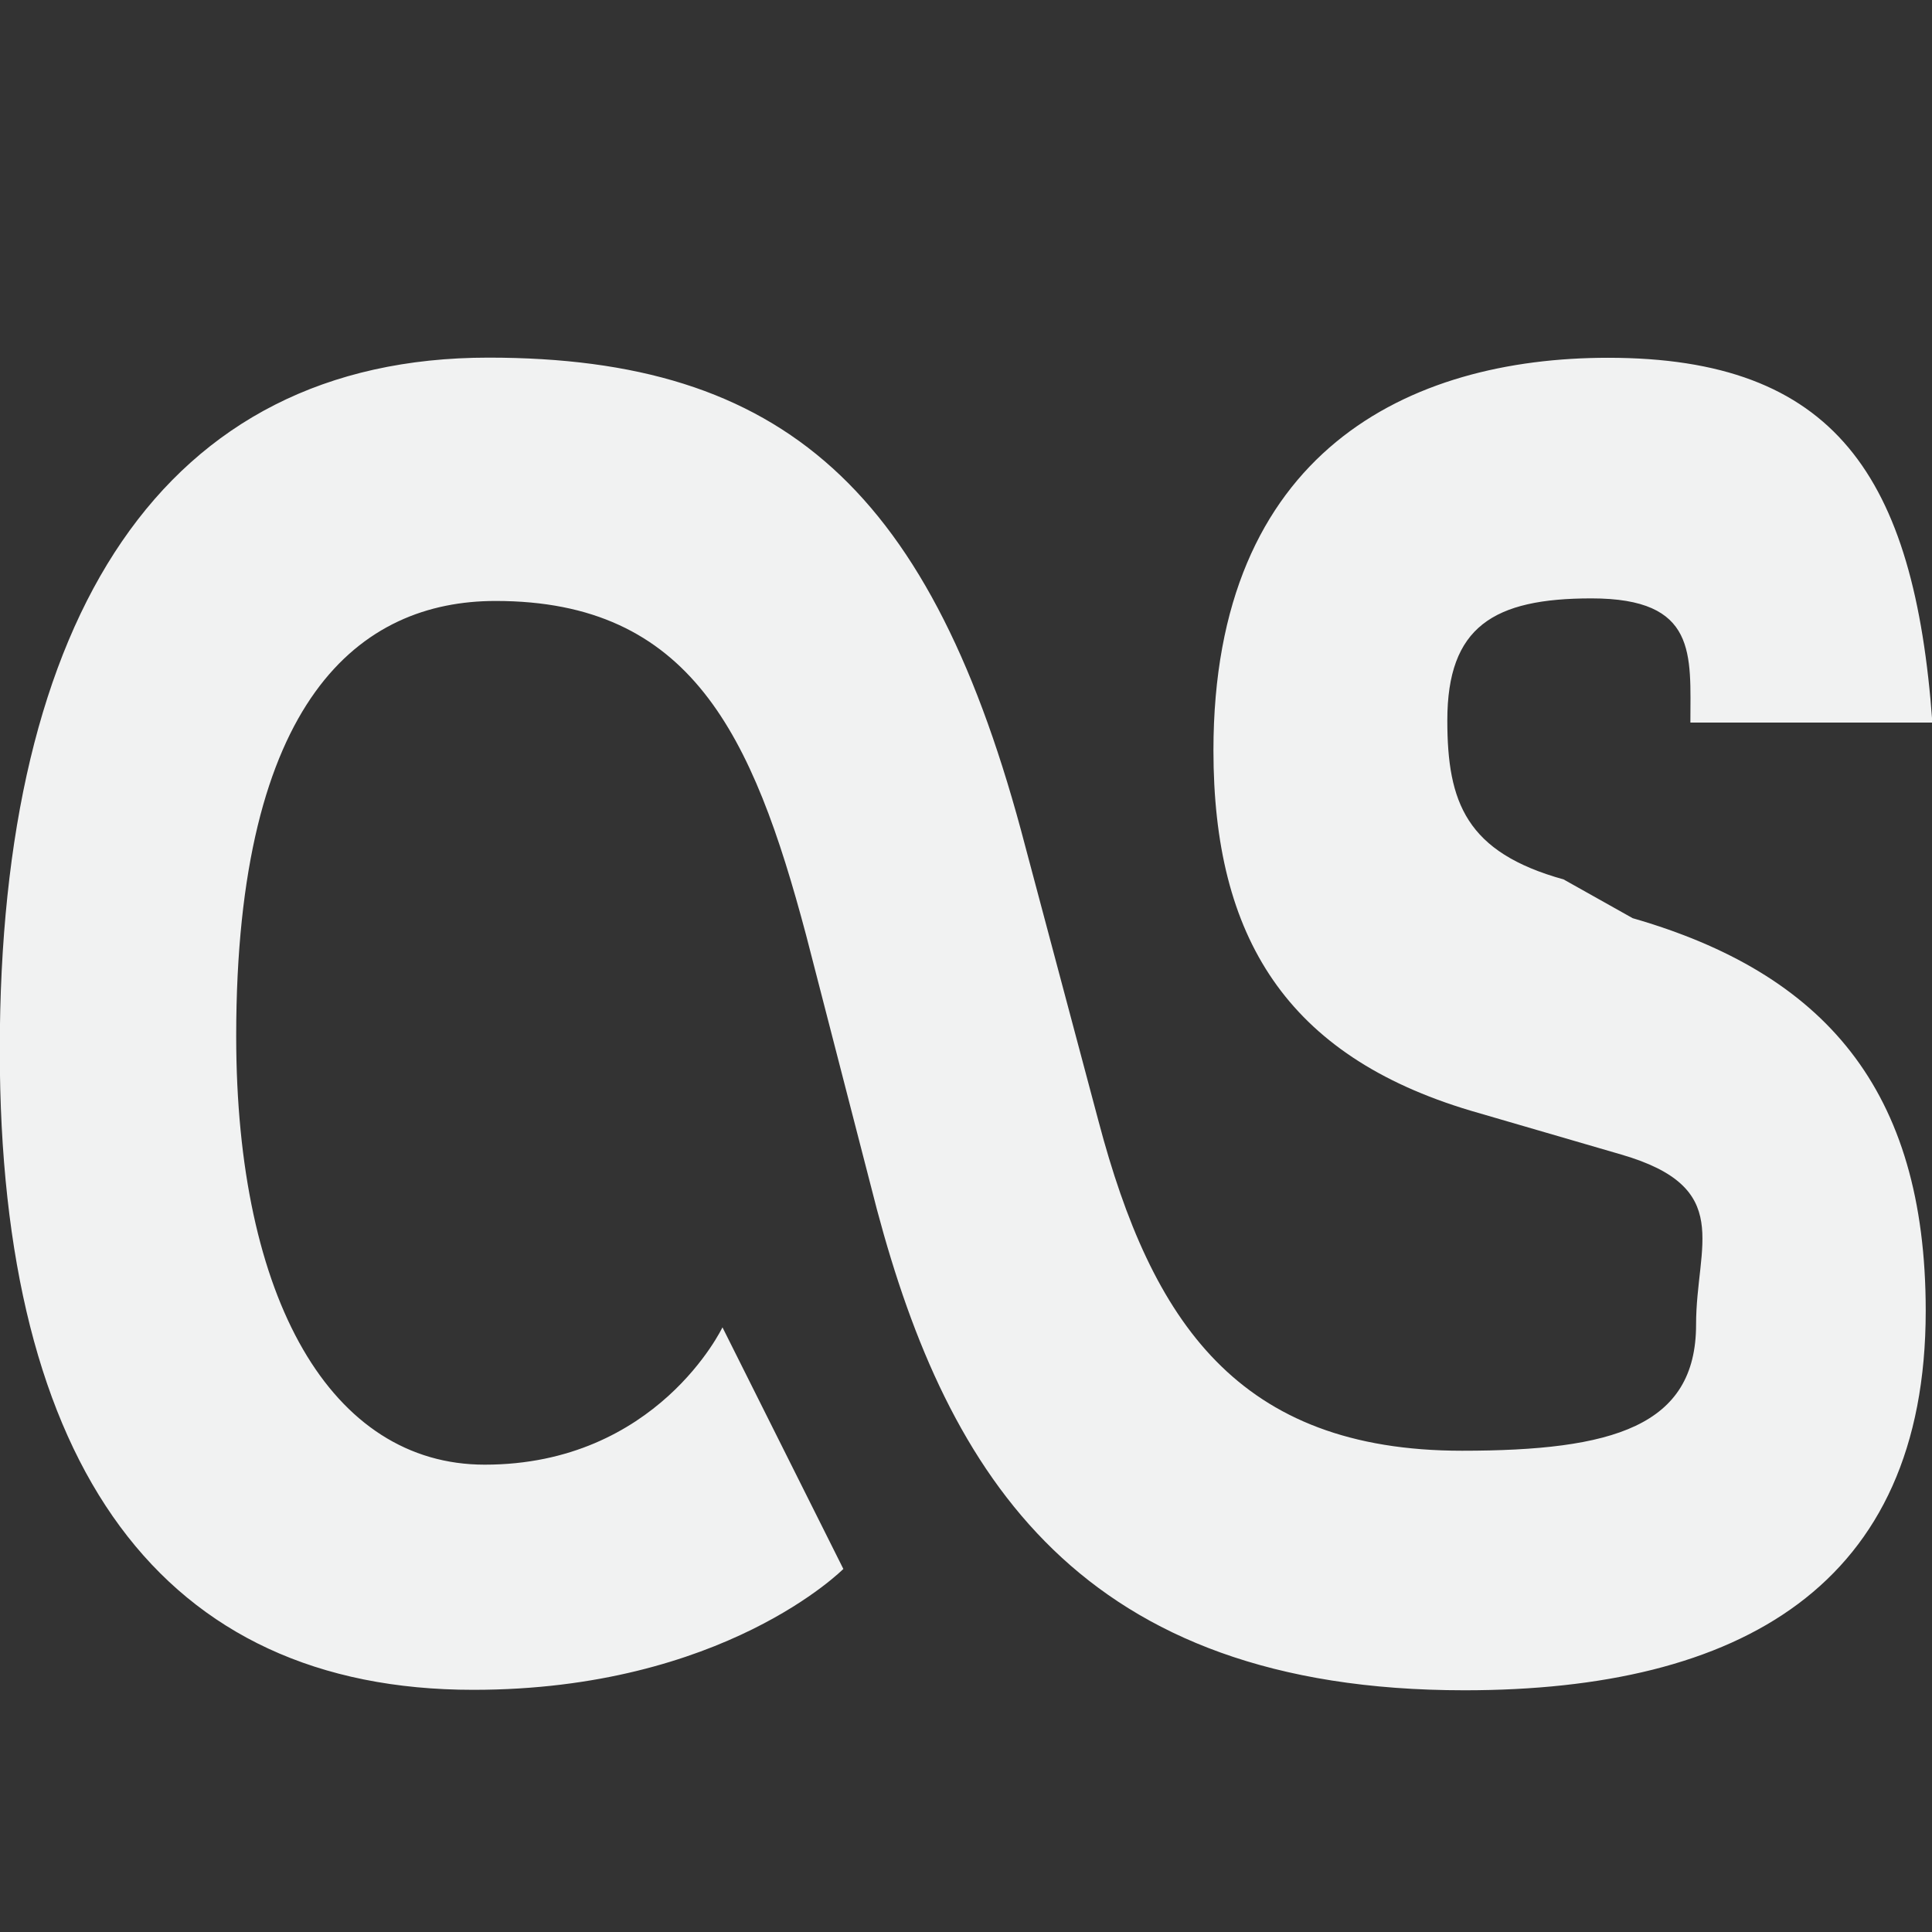 <?xml version="1.0" encoding="UTF-8" standalone="no"?>
<svg
   xmlns:dc="http://purl.org/dc/elements/1.1/"
   xmlns:cc="http://creativecommons.org/ns#"
   xmlns:rdf="http://www.w3.org/1999/02/22-rdf-syntax-ns#"
   xmlns:svg="http://www.w3.org/2000/svg"
   xmlns="http://www.w3.org/2000/svg"
   version="1.1"
   viewBox="0 0 16 16" width="32" height="32"
   id="svg5">
  <rect x="0" y="0" width="16" height="16" fill="#333333" stroke="none"/>
  <defs
     id="defs7" />
  <g
     transform="matrix(1.002,0,0,1.254,-0.084,-0.799)"
     style="fill:#f1f2f2"
     id="surface1">
    <path
       d="m 7.055,11 -1,-1.597 c 0,0 -0.539,0.907 -1.965,0.907 -1.266,0 -2.054,-1.088 -2.054,-2.83 0,-2.23 1.027,-2.874 2.144,-2.874 1.613,0 2.125,0.881 2.566,2.206 l 0.586,1.814 c 0.586,1.757 1.683,3.174 4.856,3.174 2.273,0 3.812,-0.688 3.812,-2.506 0,-1.466 -0.844,-2.23 -2.422,-2.593 l -0.571,-0.256 c -0.805,-0.179 -0.961,-0.508 -0.961,-1.05 0,-0.619 0.382,-0.806 1.191,-0.806 0.879,0 0.818,0.37 0.818,0.82 h 2 c -0.148,-1.631 -0.809,-2.409 -2.68,-2.409 -1.648,0 -3.262,0.619 -3.262,2.593 0,1.234 0.605,2.016 2.125,2.379 l 1.246,0.29 c 0.938,0.218 0.618,0.596 0.618,1.123 0,0.672 -0.688,0.833 -1.934,0.833 -1.852,0 -2.566,-0.852 -3.004,-2.174 l -0.605,-1.814 c -0.769,-2.36 -2,-3.231 -4.438,-3.231 -2.691,0 -4.039,1.71 -4.039,4.574 0,2.757 1.347,4.224 3.914,4.224 2.07,0 3.059,-0.799 3.059,-0.799 z"
       style="fill:#f1f2f2;stroke-width:0.989"
       id="path2" />
  </g>
</svg>
